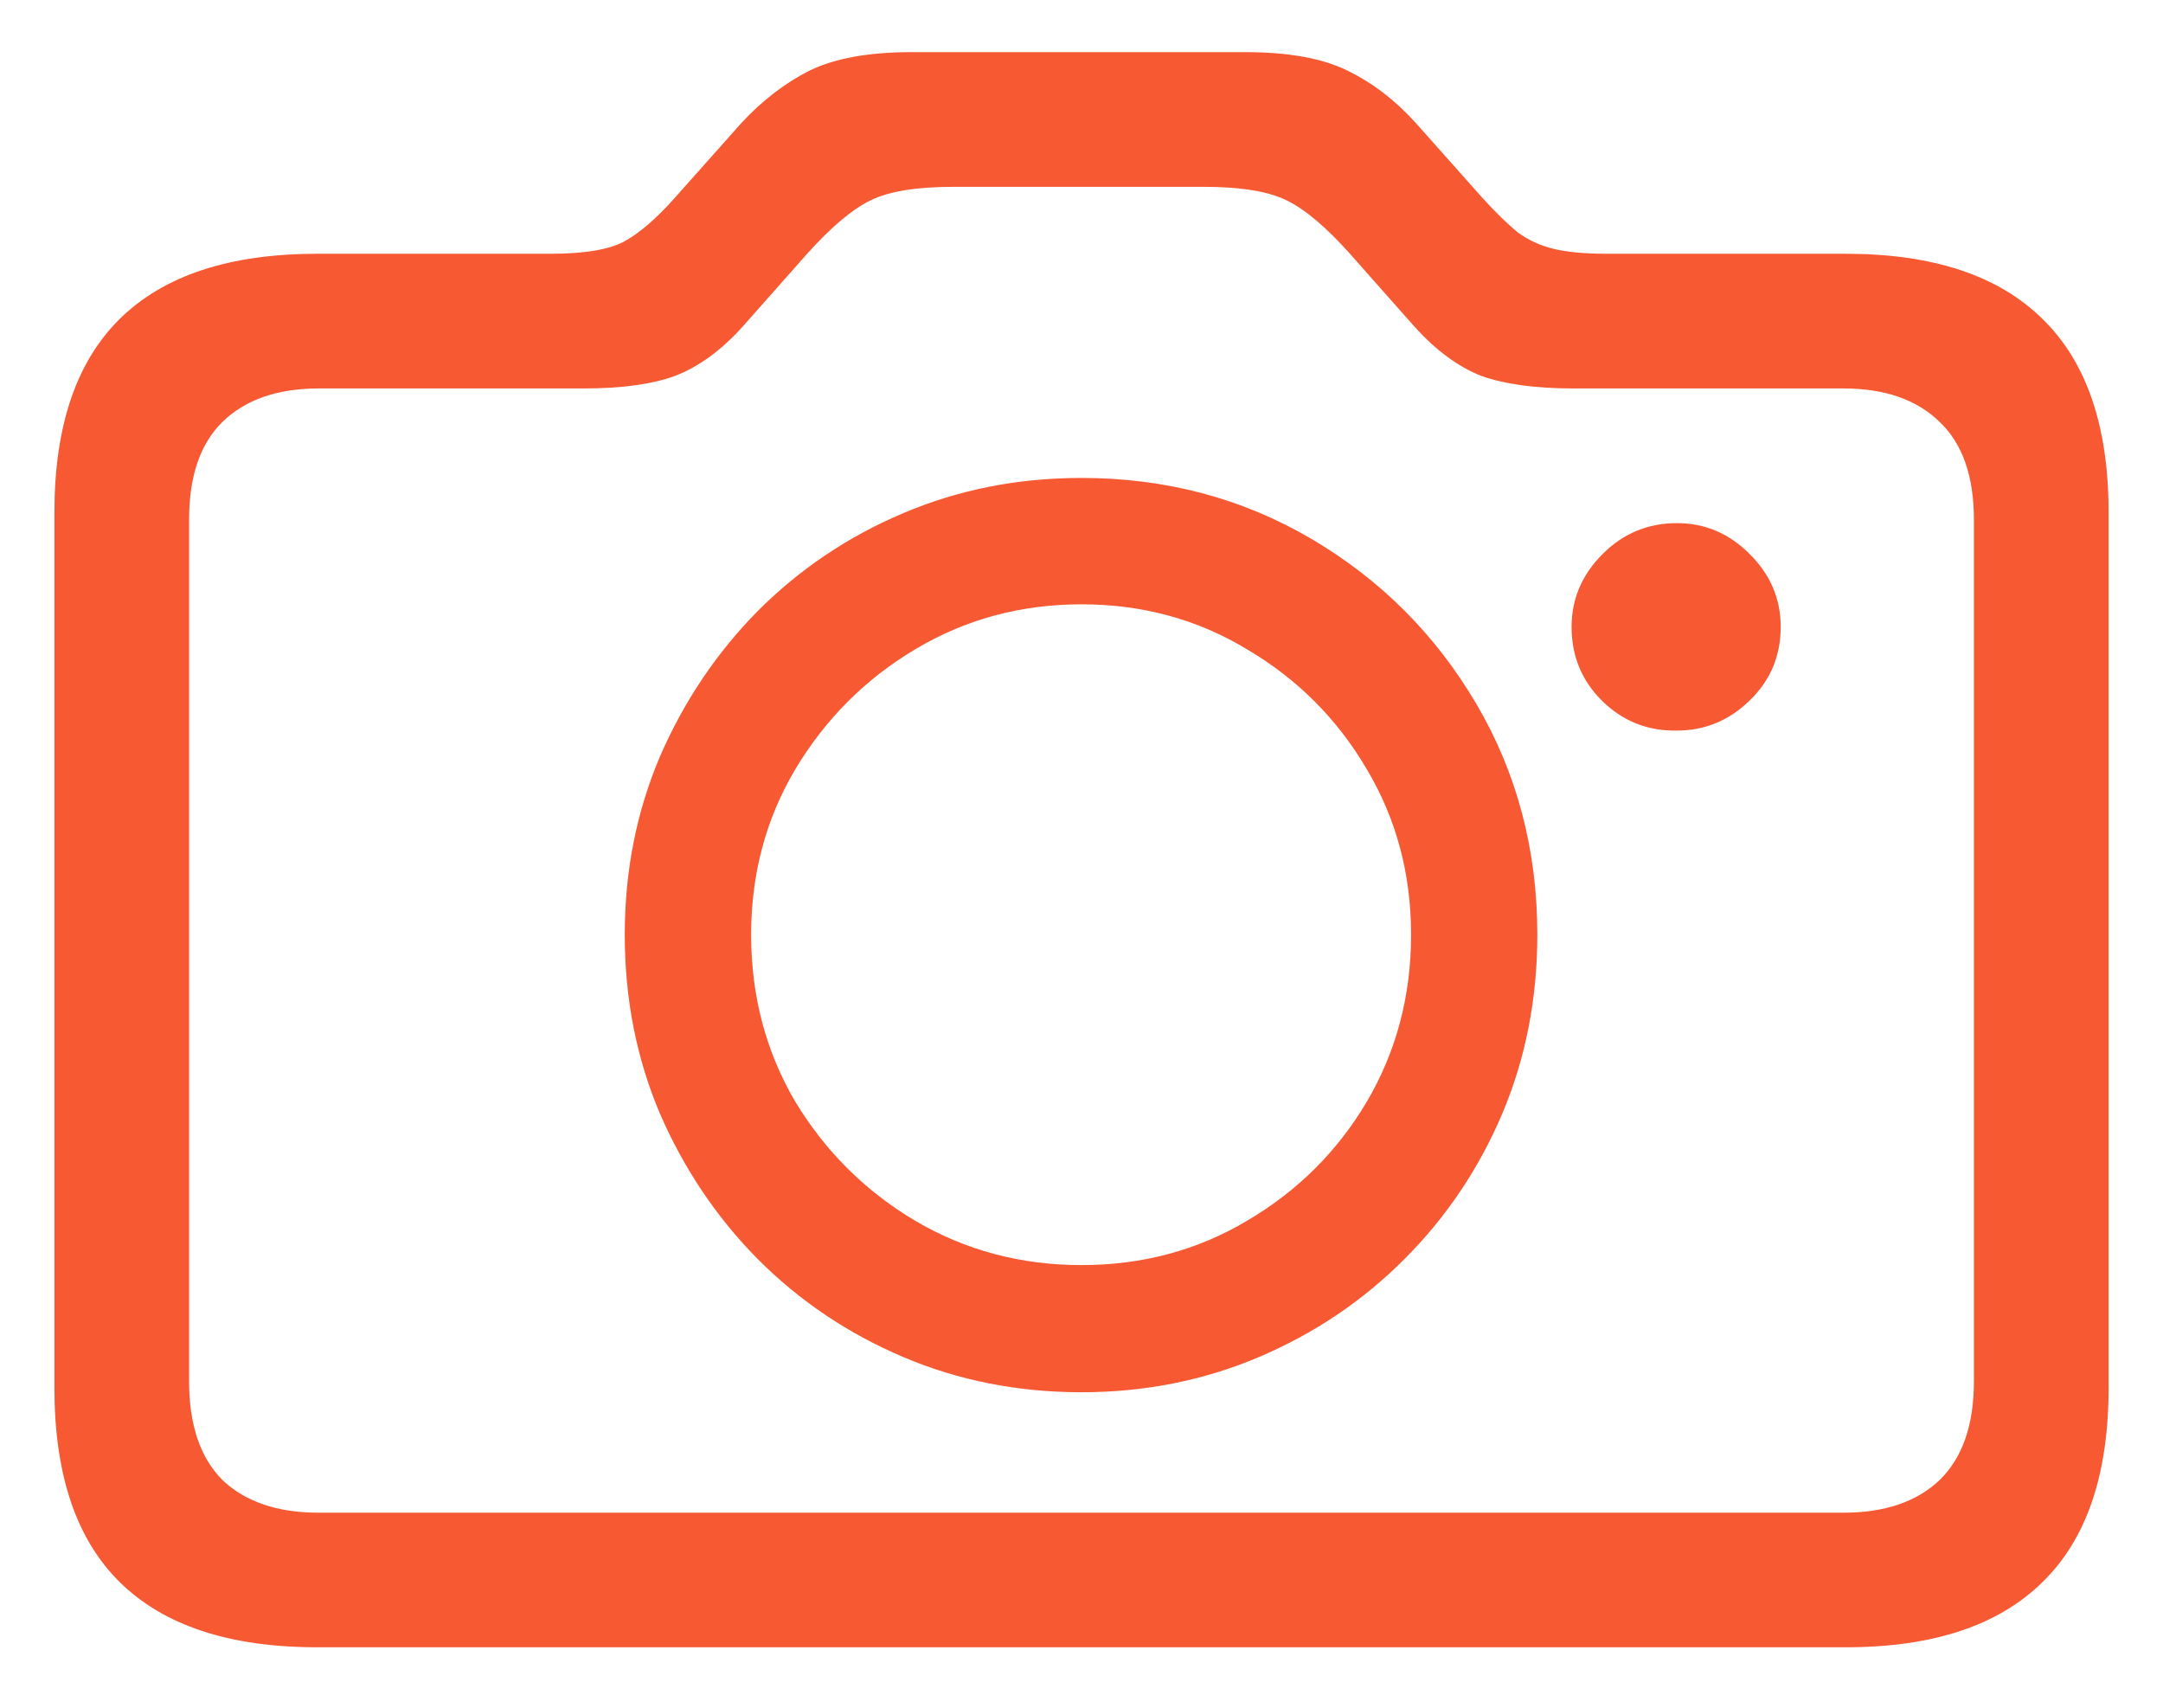 <svg width="19" height="15" viewBox="0 0 19 15" fill="none" xmlns="http://www.w3.org/2000/svg">
<path d="M2.785 14.469C2.016 14.469 1.438 14.278 1.051 13.896C0.669 13.519 0.478 12.951 0.478 12.192V4.499C0.478 3.745 0.669 3.179 1.051 2.802C1.438 2.42 2.016 2.229 2.785 2.229H4.835C5.124 2.229 5.337 2.195 5.474 2.126C5.611 2.053 5.76 1.925 5.922 1.744L6.51 1.083C6.696 0.882 6.897 0.728 7.112 0.62C7.333 0.512 7.631 0.458 8.009 0.458H10.94C11.317 0.458 11.616 0.512 11.836 0.62C12.057 0.728 12.258 0.882 12.439 1.083L13.027 1.744C13.139 1.867 13.24 1.965 13.328 2.038C13.421 2.107 13.526 2.156 13.644 2.185C13.761 2.214 13.918 2.229 14.114 2.229H16.215C16.979 2.229 17.555 2.42 17.942 2.802C18.329 3.179 18.522 3.745 18.522 4.499V12.192C18.522 12.951 18.329 13.519 17.942 13.896C17.555 14.278 16.979 14.469 16.215 14.469H2.785ZM2.799 13.287H16.193C16.556 13.287 16.837 13.191 17.038 13C17.239 12.804 17.339 12.515 17.339 12.133V4.565C17.339 4.183 17.239 3.897 17.038 3.706C16.837 3.51 16.556 3.412 16.193 3.412H13.82C13.487 3.412 13.218 3.375 13.012 3.302C12.811 3.223 12.618 3.081 12.431 2.876L11.858 2.229C11.648 1.994 11.462 1.837 11.3 1.759C11.138 1.68 10.896 1.641 10.573 1.641H8.376C8.053 1.641 7.81 1.68 7.649 1.759C7.487 1.837 7.301 1.994 7.09 2.229L6.517 2.876C6.331 3.081 6.135 3.223 5.929 3.302C5.728 3.375 5.462 3.412 5.128 3.412H2.799C2.437 3.412 2.155 3.51 1.954 3.706C1.759 3.897 1.661 4.183 1.661 4.565V12.133C1.661 12.515 1.759 12.804 1.954 13C2.155 13.191 2.437 13.287 2.799 13.287ZM9.5 12.229C8.942 12.229 8.42 12.126 7.935 11.92C7.45 11.714 7.024 11.428 6.657 11.06C6.294 10.693 6.008 10.267 5.797 9.782C5.591 9.297 5.488 8.773 5.488 8.21C5.488 7.651 5.591 7.13 5.797 6.645C6.008 6.16 6.294 5.734 6.657 5.366C7.024 4.999 7.45 4.712 7.935 4.507C8.42 4.301 8.942 4.198 9.5 4.198C10.24 4.198 10.913 4.377 11.521 4.734C12.128 5.092 12.61 5.574 12.968 6.182C13.325 6.789 13.504 7.465 13.504 8.21C13.504 8.773 13.401 9.297 13.196 9.782C12.99 10.267 12.703 10.693 12.336 11.06C11.969 11.428 11.543 11.714 11.058 11.92C10.573 12.126 10.053 12.229 9.5 12.229ZM9.5 11.112C10.034 11.112 10.519 10.982 10.955 10.722C11.396 10.463 11.746 10.115 12.005 9.679C12.265 9.238 12.395 8.748 12.395 8.21C12.395 7.676 12.265 7.191 12.005 6.755C11.746 6.314 11.396 5.964 10.955 5.704C10.519 5.44 10.034 5.308 9.5 5.308C8.966 5.308 8.479 5.44 8.038 5.704C7.602 5.964 7.252 6.314 6.987 6.755C6.728 7.191 6.598 7.676 6.598 8.21C6.598 8.748 6.728 9.238 6.987 9.679C7.252 10.115 7.602 10.463 8.038 10.722C8.479 10.982 8.966 11.112 9.5 11.112ZM13.805 5.506C13.805 5.261 13.896 5.048 14.077 4.867C14.258 4.685 14.476 4.595 14.731 4.595C14.976 4.595 15.189 4.685 15.37 4.867C15.552 5.048 15.642 5.261 15.642 5.506C15.642 5.761 15.552 5.976 15.37 6.152C15.189 6.329 14.976 6.417 14.731 6.417C14.476 6.422 14.258 6.336 14.077 6.16C13.896 5.983 13.805 5.765 13.805 5.506Z" fill="#F75932"/>
</svg>
